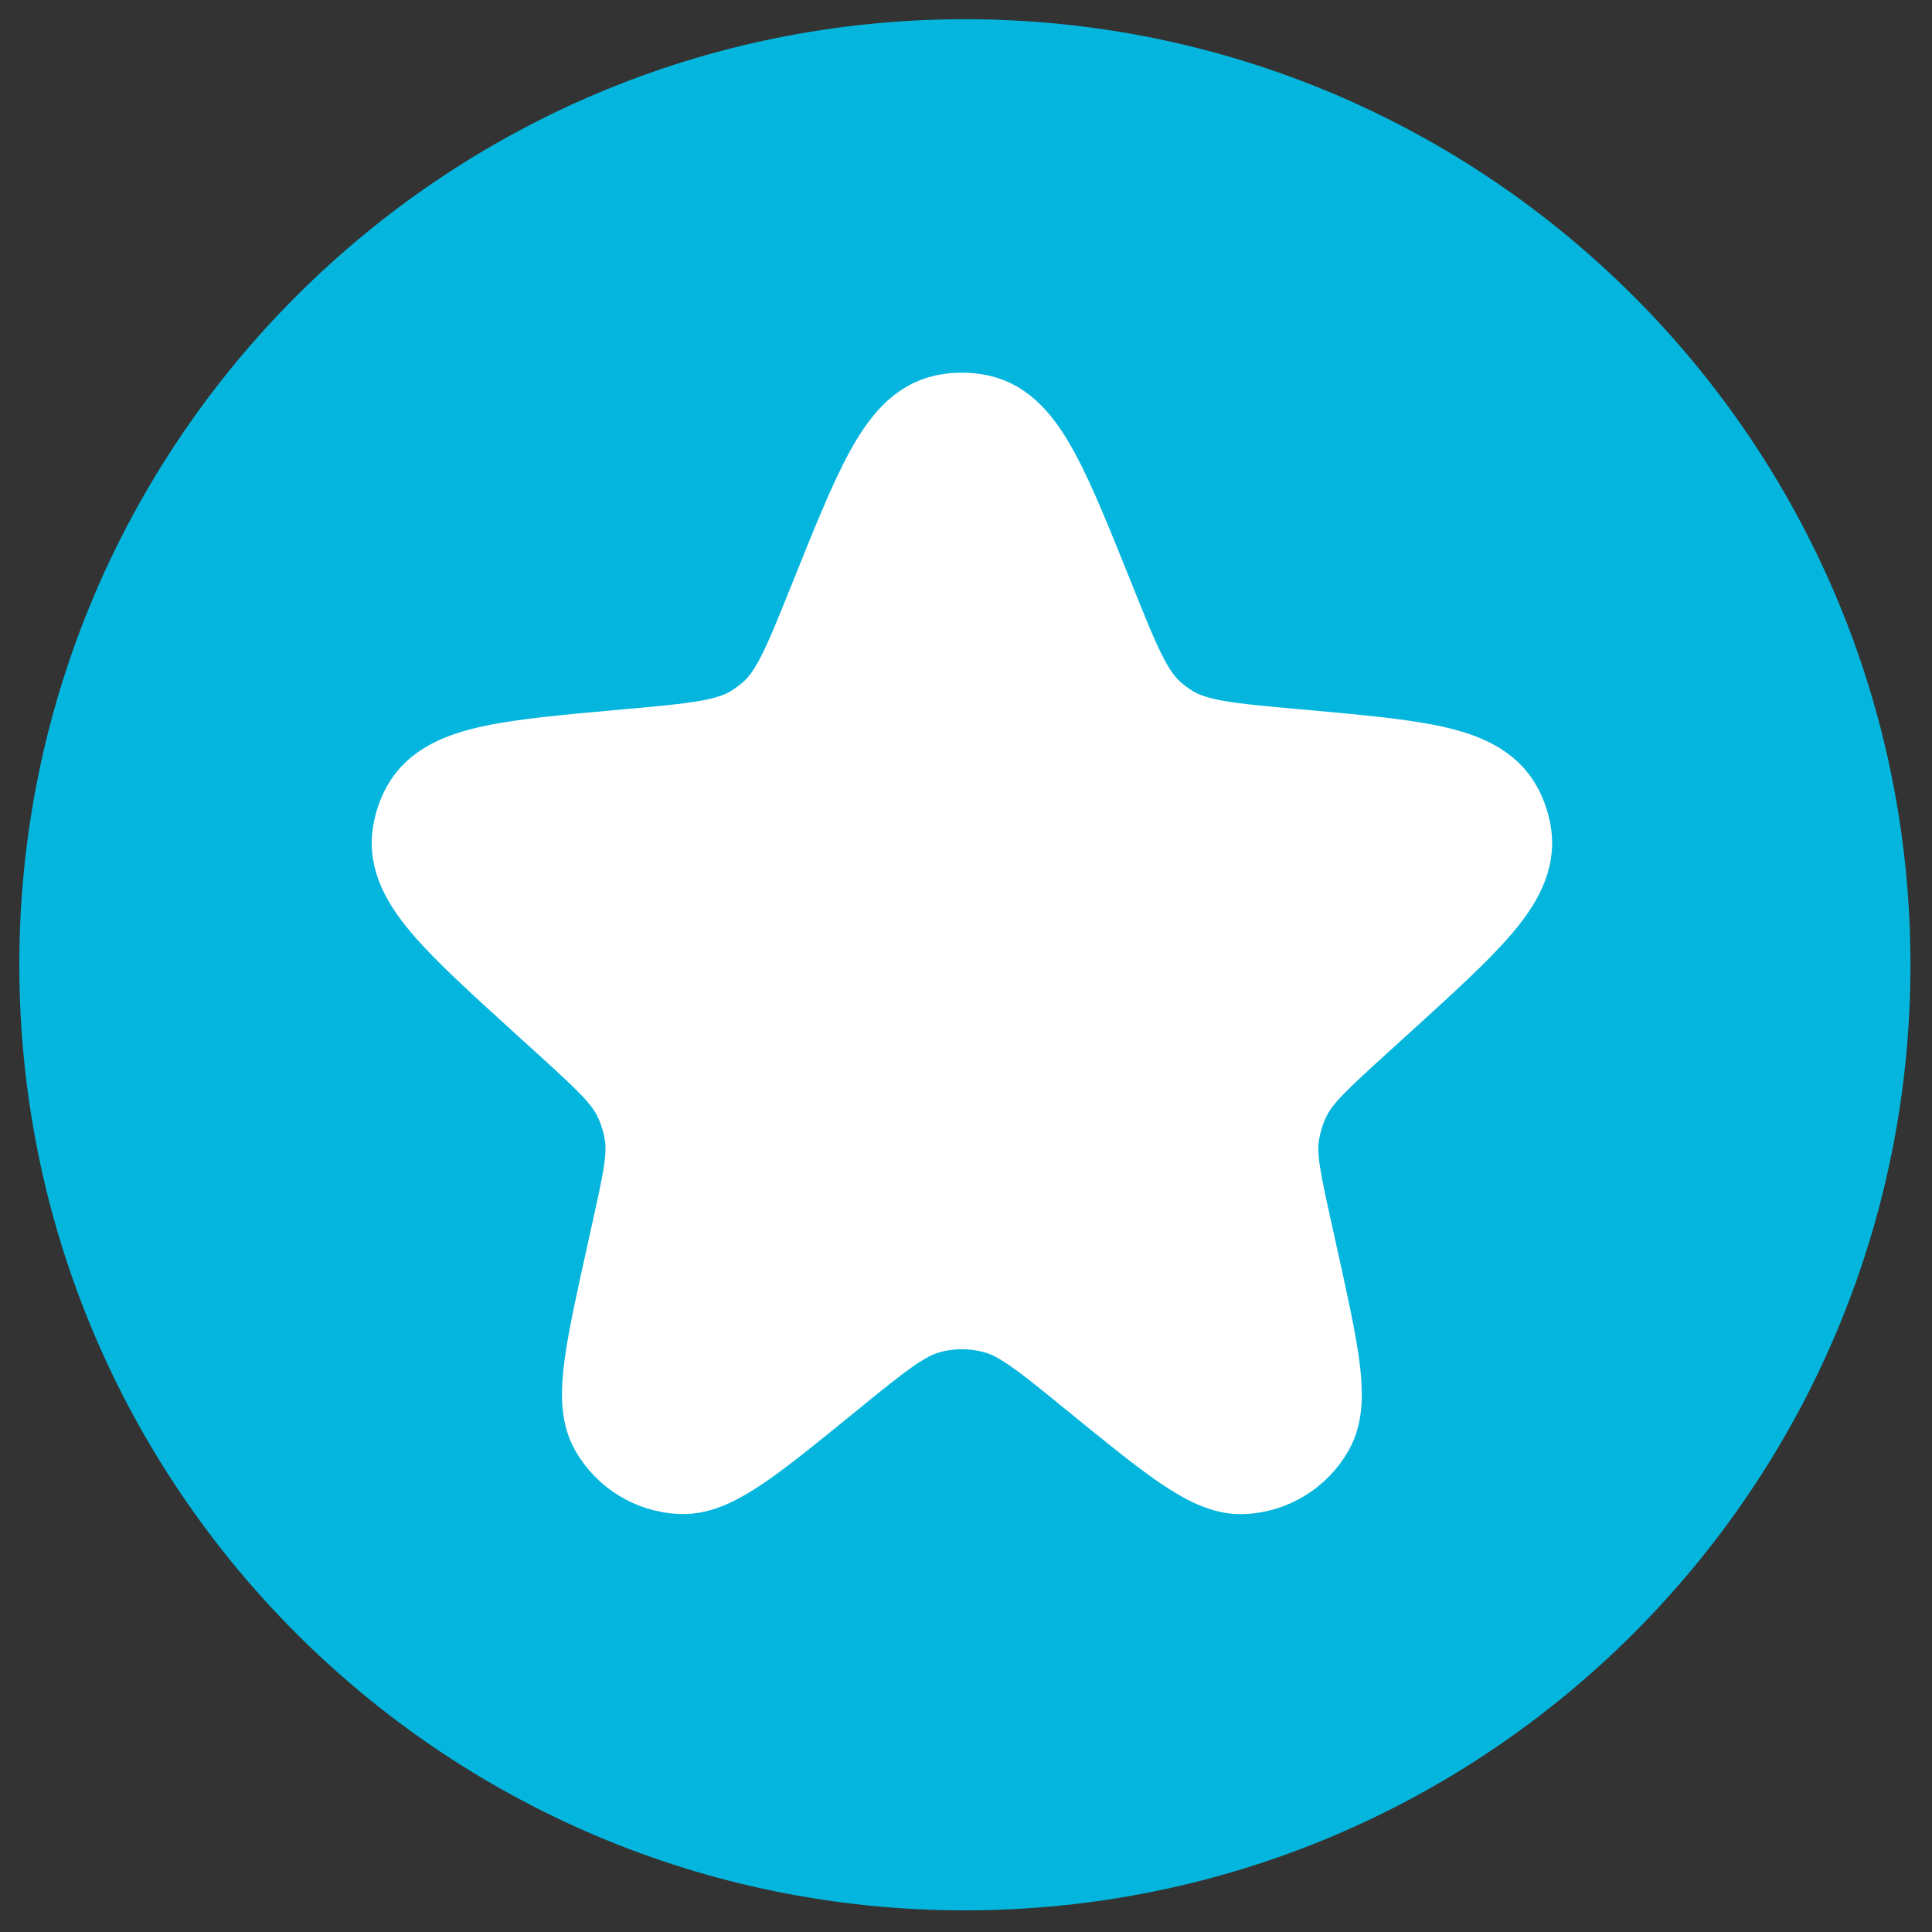 <?xml version="1.0" encoding="UTF-8" standalone="no"?>
<svg
   width="20"
   height="20"
   viewBox="0 0 20 20"
   fill="none"
   version="1.1"
   id="svg1"
   sodipodi:docname="trip_icon_default.svg"
   inkscape:version="1.3 (0e150ed6c4, 2023-07-21)"
   xmlns:inkscape="http://www.inkscape.org/namespaces/inkscape"
   xmlns:sodipodi="http://sodipodi.sourceforge.net/DTD/sodipodi-0.dtd"
   xmlns="http://www.w3.org/2000/svg"
   xmlns:svg="http://www.w3.org/2000/svg">
  <rect x="0" y="0" width="20" height="20" fill="#333333" stroke="none"/>
  <defs
     id="defs1" />
  <sodipodi:namedview
     id="namedview1"
     pagecolor="#ffffff"
     bordercolor="#cccccc"
     borderopacity="1"
     inkscape:showpageshadow="0"
     inkscape:pageopacity="1"
     inkscape:pagecheckerboard="0"
     inkscape:deskcolor="#d1d1d1"
     inkscape:zoom="41.05"
     inkscape:cx="10"
     inkscape:cy="10"
     inkscape:window-width="1920"
     inkscape:window-height="1017"
     inkscape:window-x="-8"
     inkscape:window-y="-8"
     inkscape:window-maximized="1"
     inkscape:current-layer="svg1" />
  <rect
     x="3"
     y="5"
     width="14"
     height="10"
     fill="white"
     id="rect1"
     inkscape:label="rect1"
     style="fill:#04b6dd;fill-opacity:1" />
  <path
     d="M9.988 0.199C4.582 0.199 0.2 4.581 0.2 9.988C0.2 15.394 4.582 19.776 9.988 19.776C15.395 19.776 19.777 15.394 19.777 9.988C19.777 4.581 15.395 0.199 9.988 0.199ZM5.094 13.658H3.871V5.093H5.094V13.658ZM13.659 12.435H6.318V9.988H13.659V12.435ZM13.659 8.764H6.318V7.54H13.659V8.764ZM16.106 13.658H14.883V6.317H16.106V13.658Z"
     fill="#04B6DD"
     id="path1"
     inkscape:label="path1"
     style="fill:#04b6dd;fill-opacity:1" />
  <path
     d="M 8.732,6.271 C 9.197,5.112 9.429,4.533 9.807,4.453 c 0.099,-0.021 0.202,-0.021 0.301,0 0.378,0.08 0.61,0.66 1.075,1.819 0.264,0.659 0.397,0.989 0.644,1.213 0.069,0.063 0.145,0.119 0.225,0.167 0.286,0.172 0.643,0.204 1.357,0.268 1.208,0.108 1.812,0.162 1.997,0.507 0.038,0.071 0.064,0.149 0.077,0.229 0.061,0.386 -0.383,0.79 -1.271,1.598 l -0.247,0.224 c -0.415,0.378 -0.623,0.567 -0.743,0.802 -0.072,0.141 -0.12,0.294 -0.143,0.451 -0.038,0.262 0.023,0.536 0.145,1.084 l 0.043,0.196 c 0.218,0.983 0.327,1.474 0.191,1.716 -0.122,0.217 -0.347,0.356 -0.596,0.368 -0.277,0.013 -0.667,-0.305 -1.448,-0.941 -0.514,-0.419 -0.771,-0.629 -1.057,-0.71 -0.261,-0.075 -0.537,-0.075 -0.798,0 -0.285,0.082 -0.543,0.291 -1.057,0.71 C 7.721,14.79 7.331,15.108 7.054,15.094 6.805,15.083 6.58,14.944 6.457,14.727 6.321,14.485 6.43,13.994 6.648,13.011 l 0.043,-0.196 C 6.813,12.267 6.874,11.993 6.837,11.731 6.814,11.574 6.766,11.421 6.694,11.28 6.573,11.044 6.366,10.855 5.951,10.477 L 5.704,10.253 C 4.816,9.445 4.371,9.041 4.433,8.655 4.445,8.575 4.471,8.498 4.509,8.426 4.694,8.082 5.298,8.028 6.506,7.92 7.22,7.856 7.577,7.824 7.863,7.651 7.943,7.603 8.018,7.547 8.088,7.484 8.335,7.26 8.467,6.93 8.732,6.271 Z"
     fill="#1296DB"
     stroke="#1296DB"
     stroke-width="1.159"
     id="path1-3"
     style="fill:#ffffff;fill-opacity:1;stroke:#ffffff;stroke-opacity:1"
     inkscape:label="path2" />
</svg>
